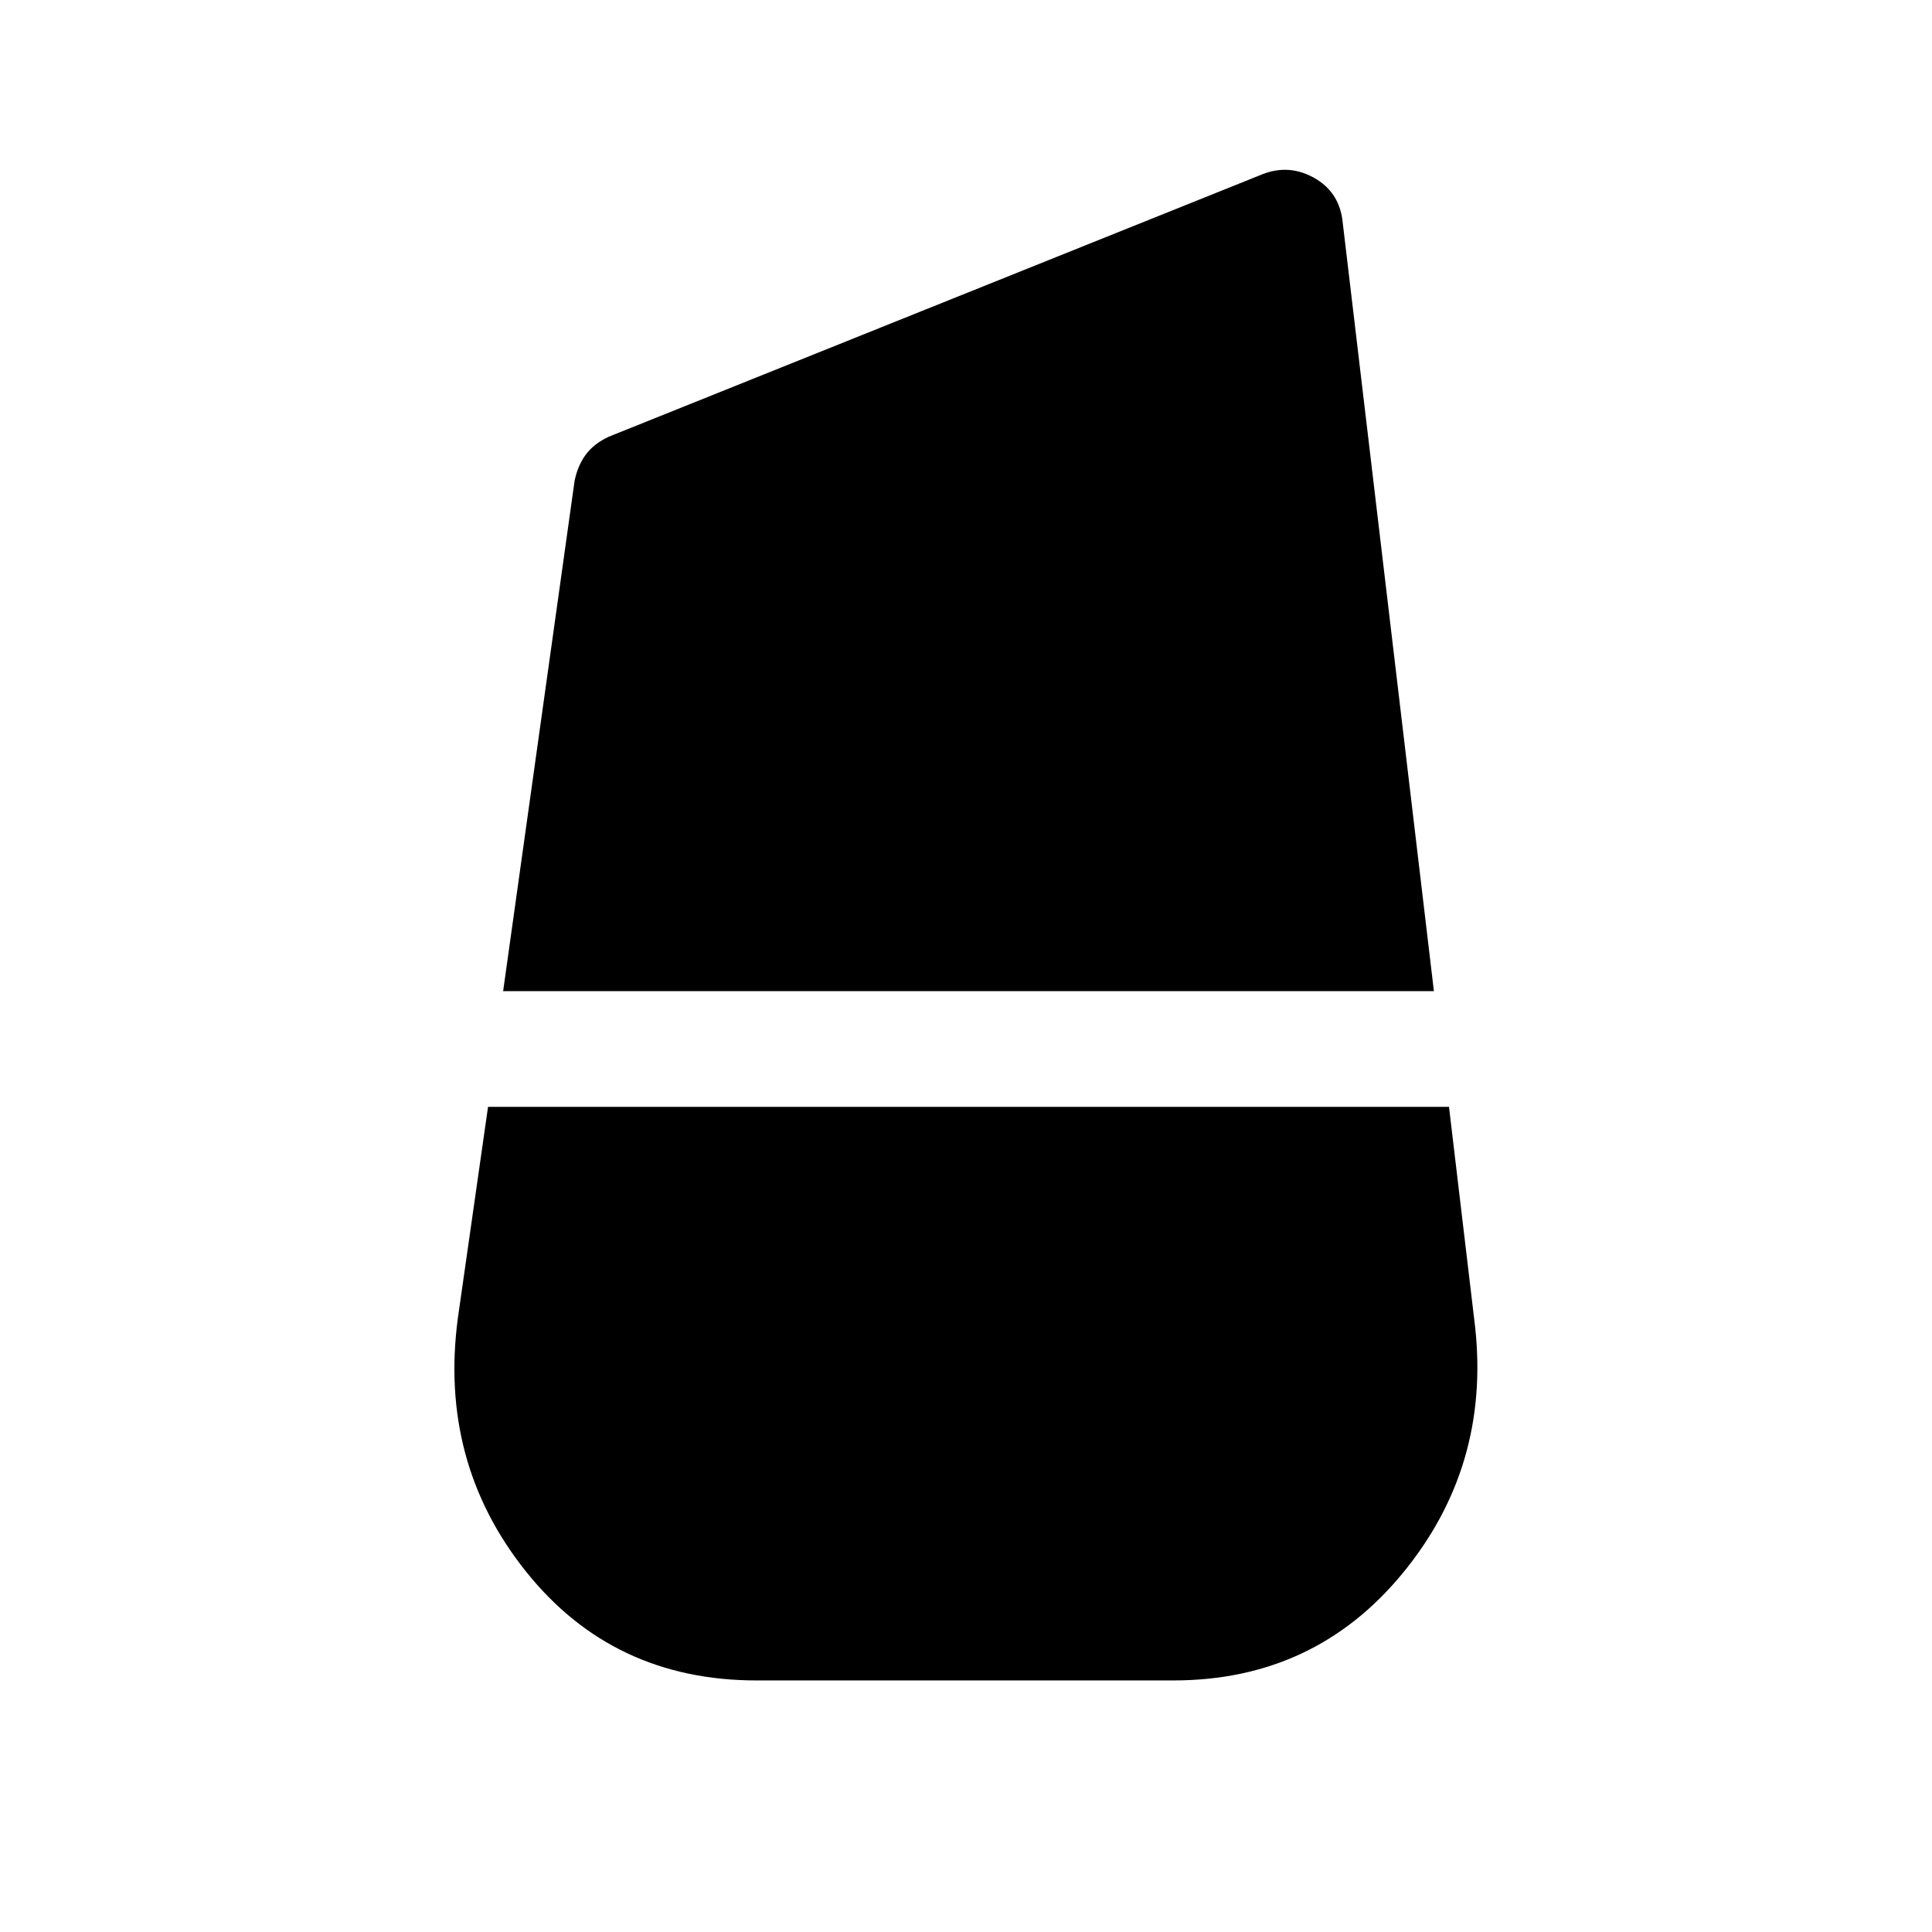 <svg xmlns="http://www.w3.org/2000/svg" height="48" viewBox="0 -960 960 960" width="48"><path d="M250-467.5 285.5-721q1.5-7.5 5.5-13t11.5-9l325-130.5q13-5 25.25 1.75T667-851l45.5 383.5H250ZM376-125q-71.5 0-114.75-54.25T227.5-305l15-105H720l13 109.5q7.5 69.5-36.25 122.5T583-125H376Z"/></svg>